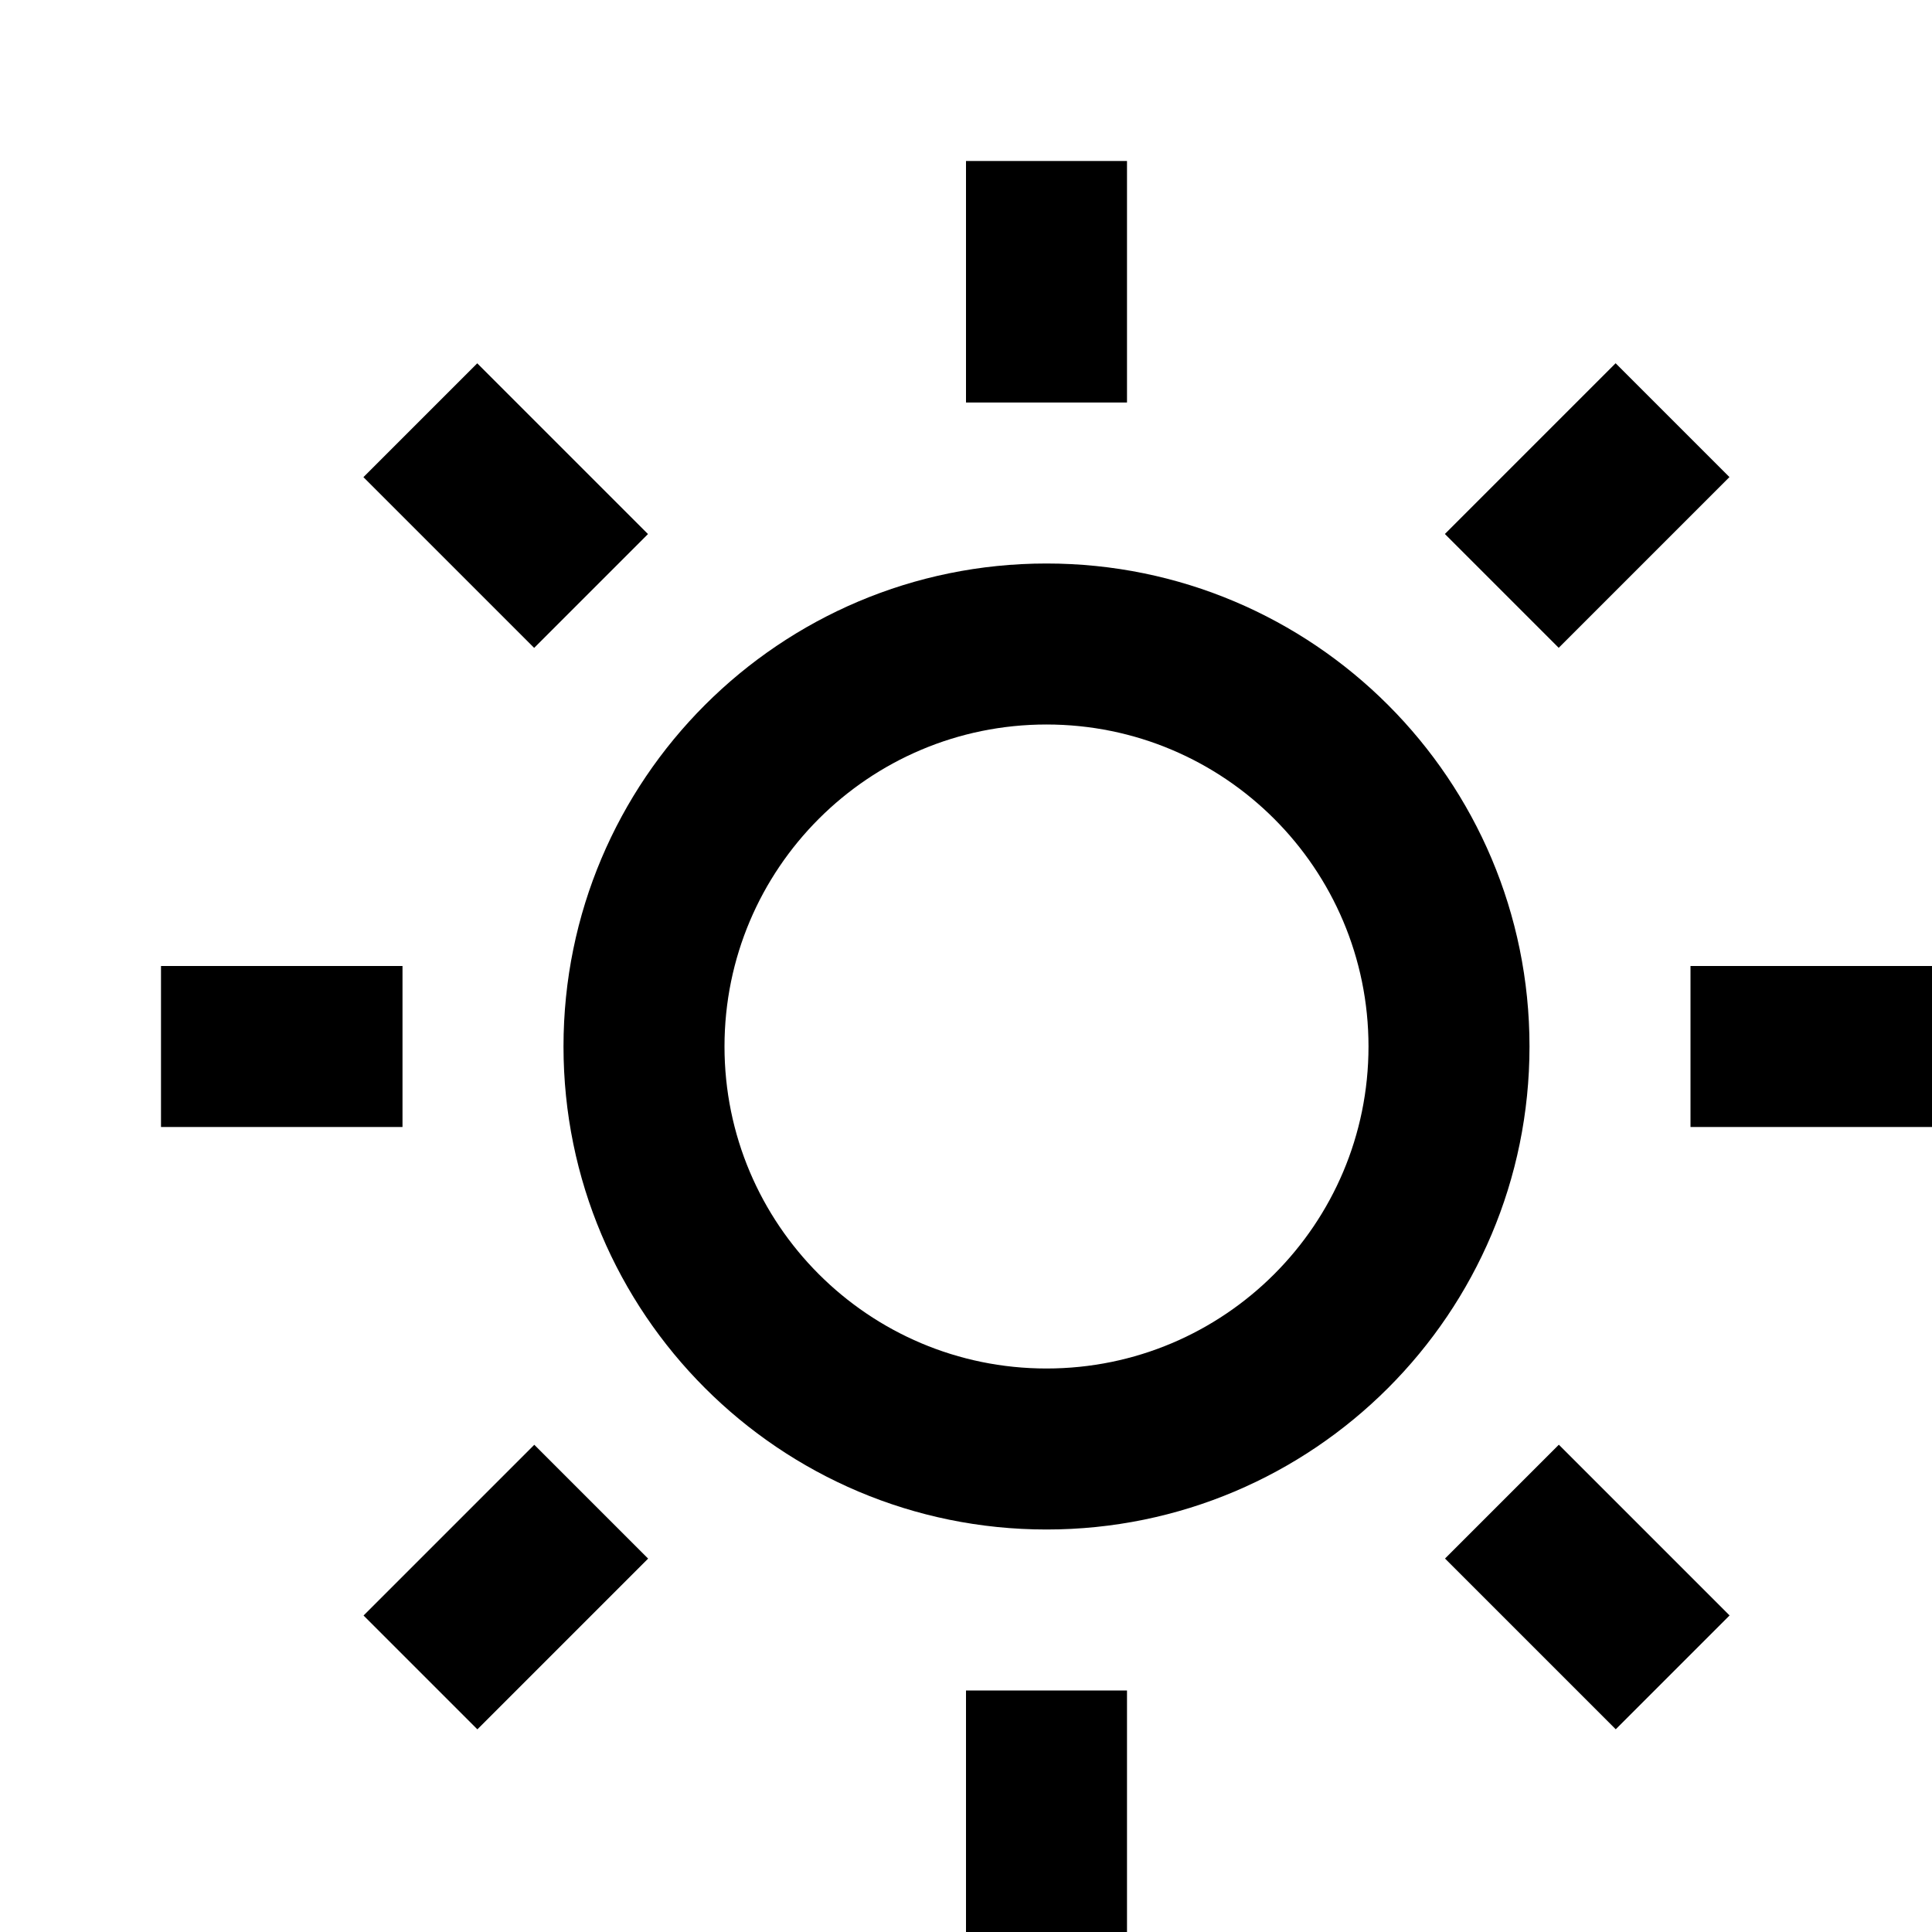<?xml version="1.0" encoding="utf-8"?>
<!-- Generator: Adobe Illustrator 28.4.1, SVG Export Plug-In . SVG Version: 6.00 Build 0)  -->
<svg version="1.1" xmlns="http://www.w3.org/2000/svg" xmlns:xlink="http://www.w3.org/1999/xlink" x="0px" y="0px" width="24px"
	 height="24px" viewBox="0 0 24 24" enable-background="new 0 0 24 24" xml:space="preserve">
<g id="Cutout">
</g>
<g id="Cloud">
</g>
<g id="Sun">
	<g>
		<g>
			<rect x="12" y="21" width="2" height="3"/>
			<rect x="21" y="12" width="3" height="2"/>
			<rect x="12" y="2" width="2" height="3"/>
			<rect x="2" y="12" width="3" height="2"/>
			<rect x="5.282" y="18.218" transform="matrix(0.707 0.707 -0.707 0.707 15.783 1.333)" width="2" height="3"/>
			<rect x="18.218" y="18.718" transform="matrix(0.707 0.707 -0.707 0.707 19.718 -8.167)" width="3" height="2"/>
			<rect x="18.718" y="4.782" transform="matrix(0.707 0.707 -0.707 0.707 10.217 -12.102)" width="2" height="3"/>
			<rect x="4.782" y="5.282" transform="matrix(0.707 0.707 -0.707 0.707 6.282 -2.602)" width="3" height="2"/>
		</g>
		<g>
			<g>
				<path d="M13,7c-3.314,0-6,2.686-6,6s2.686,6,6,6s6-2.686,6-6S16.314,7,13,7z M13,17c-2.209,0-4-1.791-4-4c0-2.209,1.791-4,4-4
					s4,1.791,4,4C17,15.209,15.209,17,13,17z"/>
			</g>
		</g>
	</g>
</g>
</svg>
